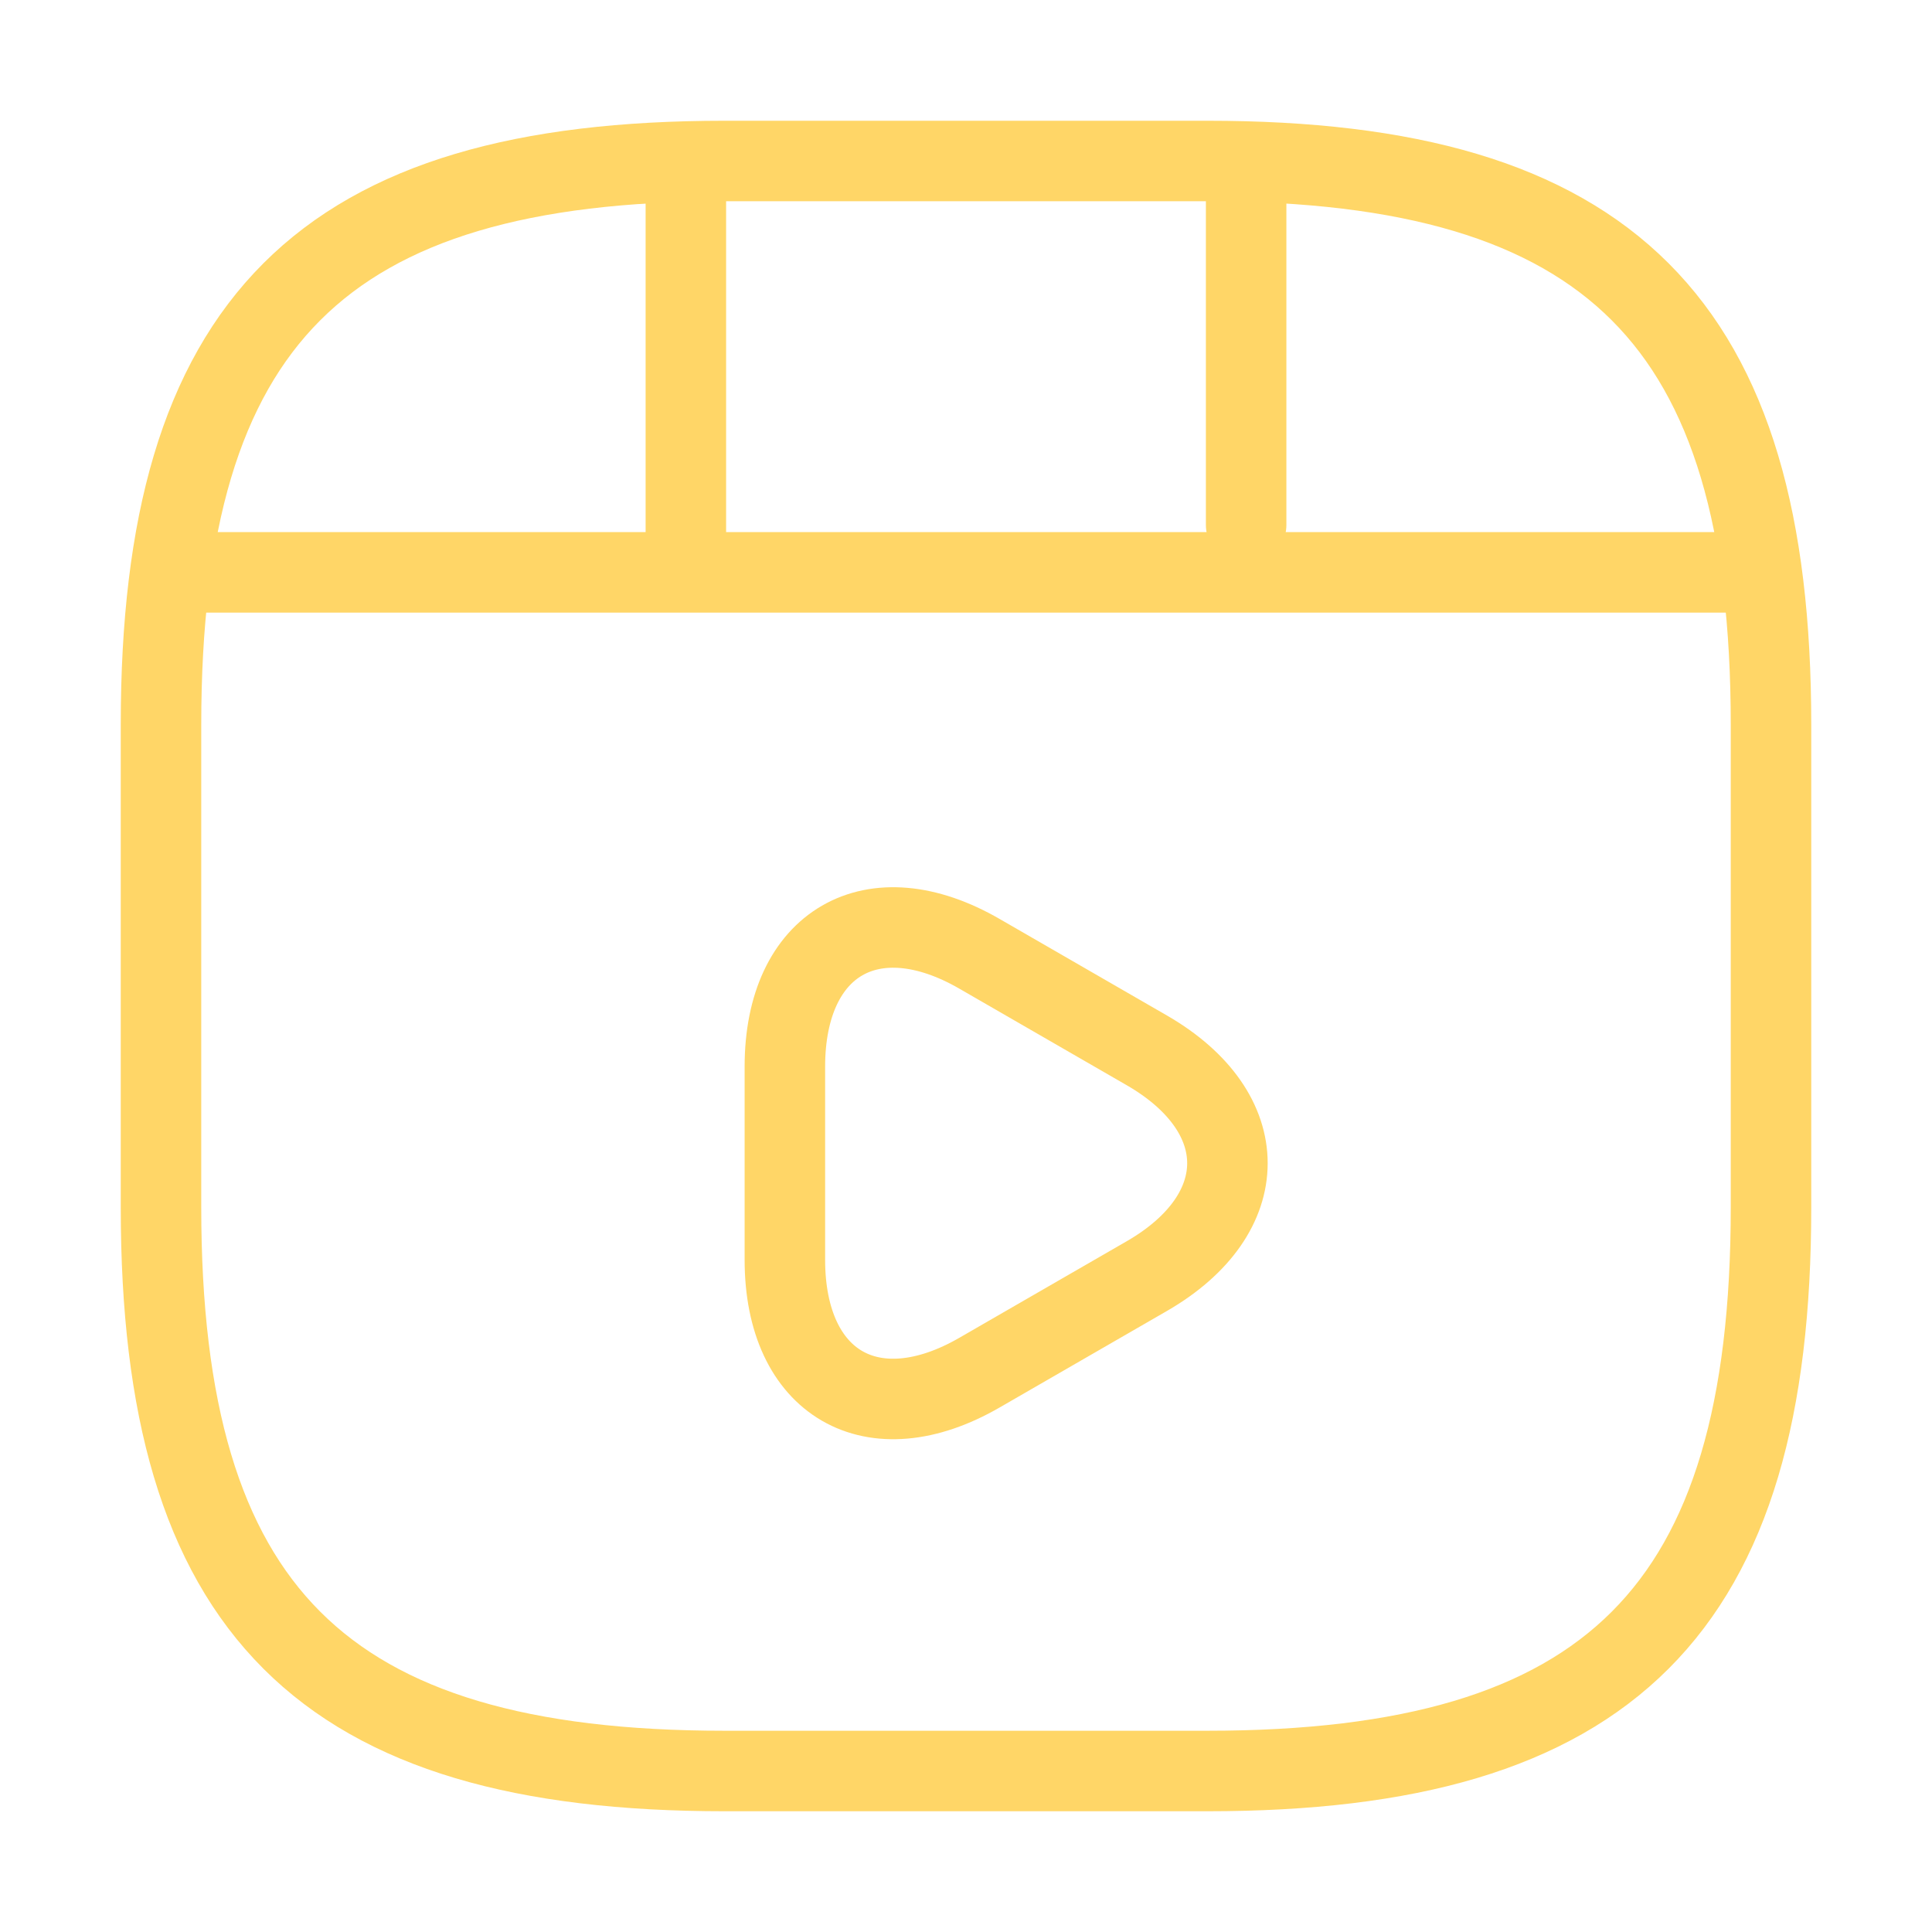 <svg width="24" height="24" viewBox="0 0 24 24" fill="none" xmlns="http://www.w3.org/2000/svg">
<path d="M22 15V9C22 4 20 2 15 2H9C4 2 2 4 2 9V15C2 20 4 22 9 22H15C20 22 22 20 22 15Z" stroke="#FFD667" stroke-linecap="round" stroke-linejoin="round"/>
<path d="M2.52 7.11H21.48" stroke="#FFD667" stroke-linecap="round" stroke-linejoin="round"/>
<path d="M8.52 2.11V6.97" stroke="#FFD667" stroke-linecap="round" stroke-linejoin="round"/>
<path d="M15.48 2.11V6.52" stroke="#FFD667" stroke-linecap="round" stroke-linejoin="round"/>
<path d="M9.75 14.45V13.25C9.75 11.71 10.84 11.08 12.17 11.85L13.21 12.45L14.25 13.05C15.58 13.82 15.58 15.08 14.25 15.85L13.21 16.45L12.17 17.05C10.84 17.82 9.75 17.19 9.75 15.65V14.45V14.45Z" stroke="#FFD667" stroke-miterlimit="10" stroke-linecap="round" stroke-linejoin="round"/>
</svg>
